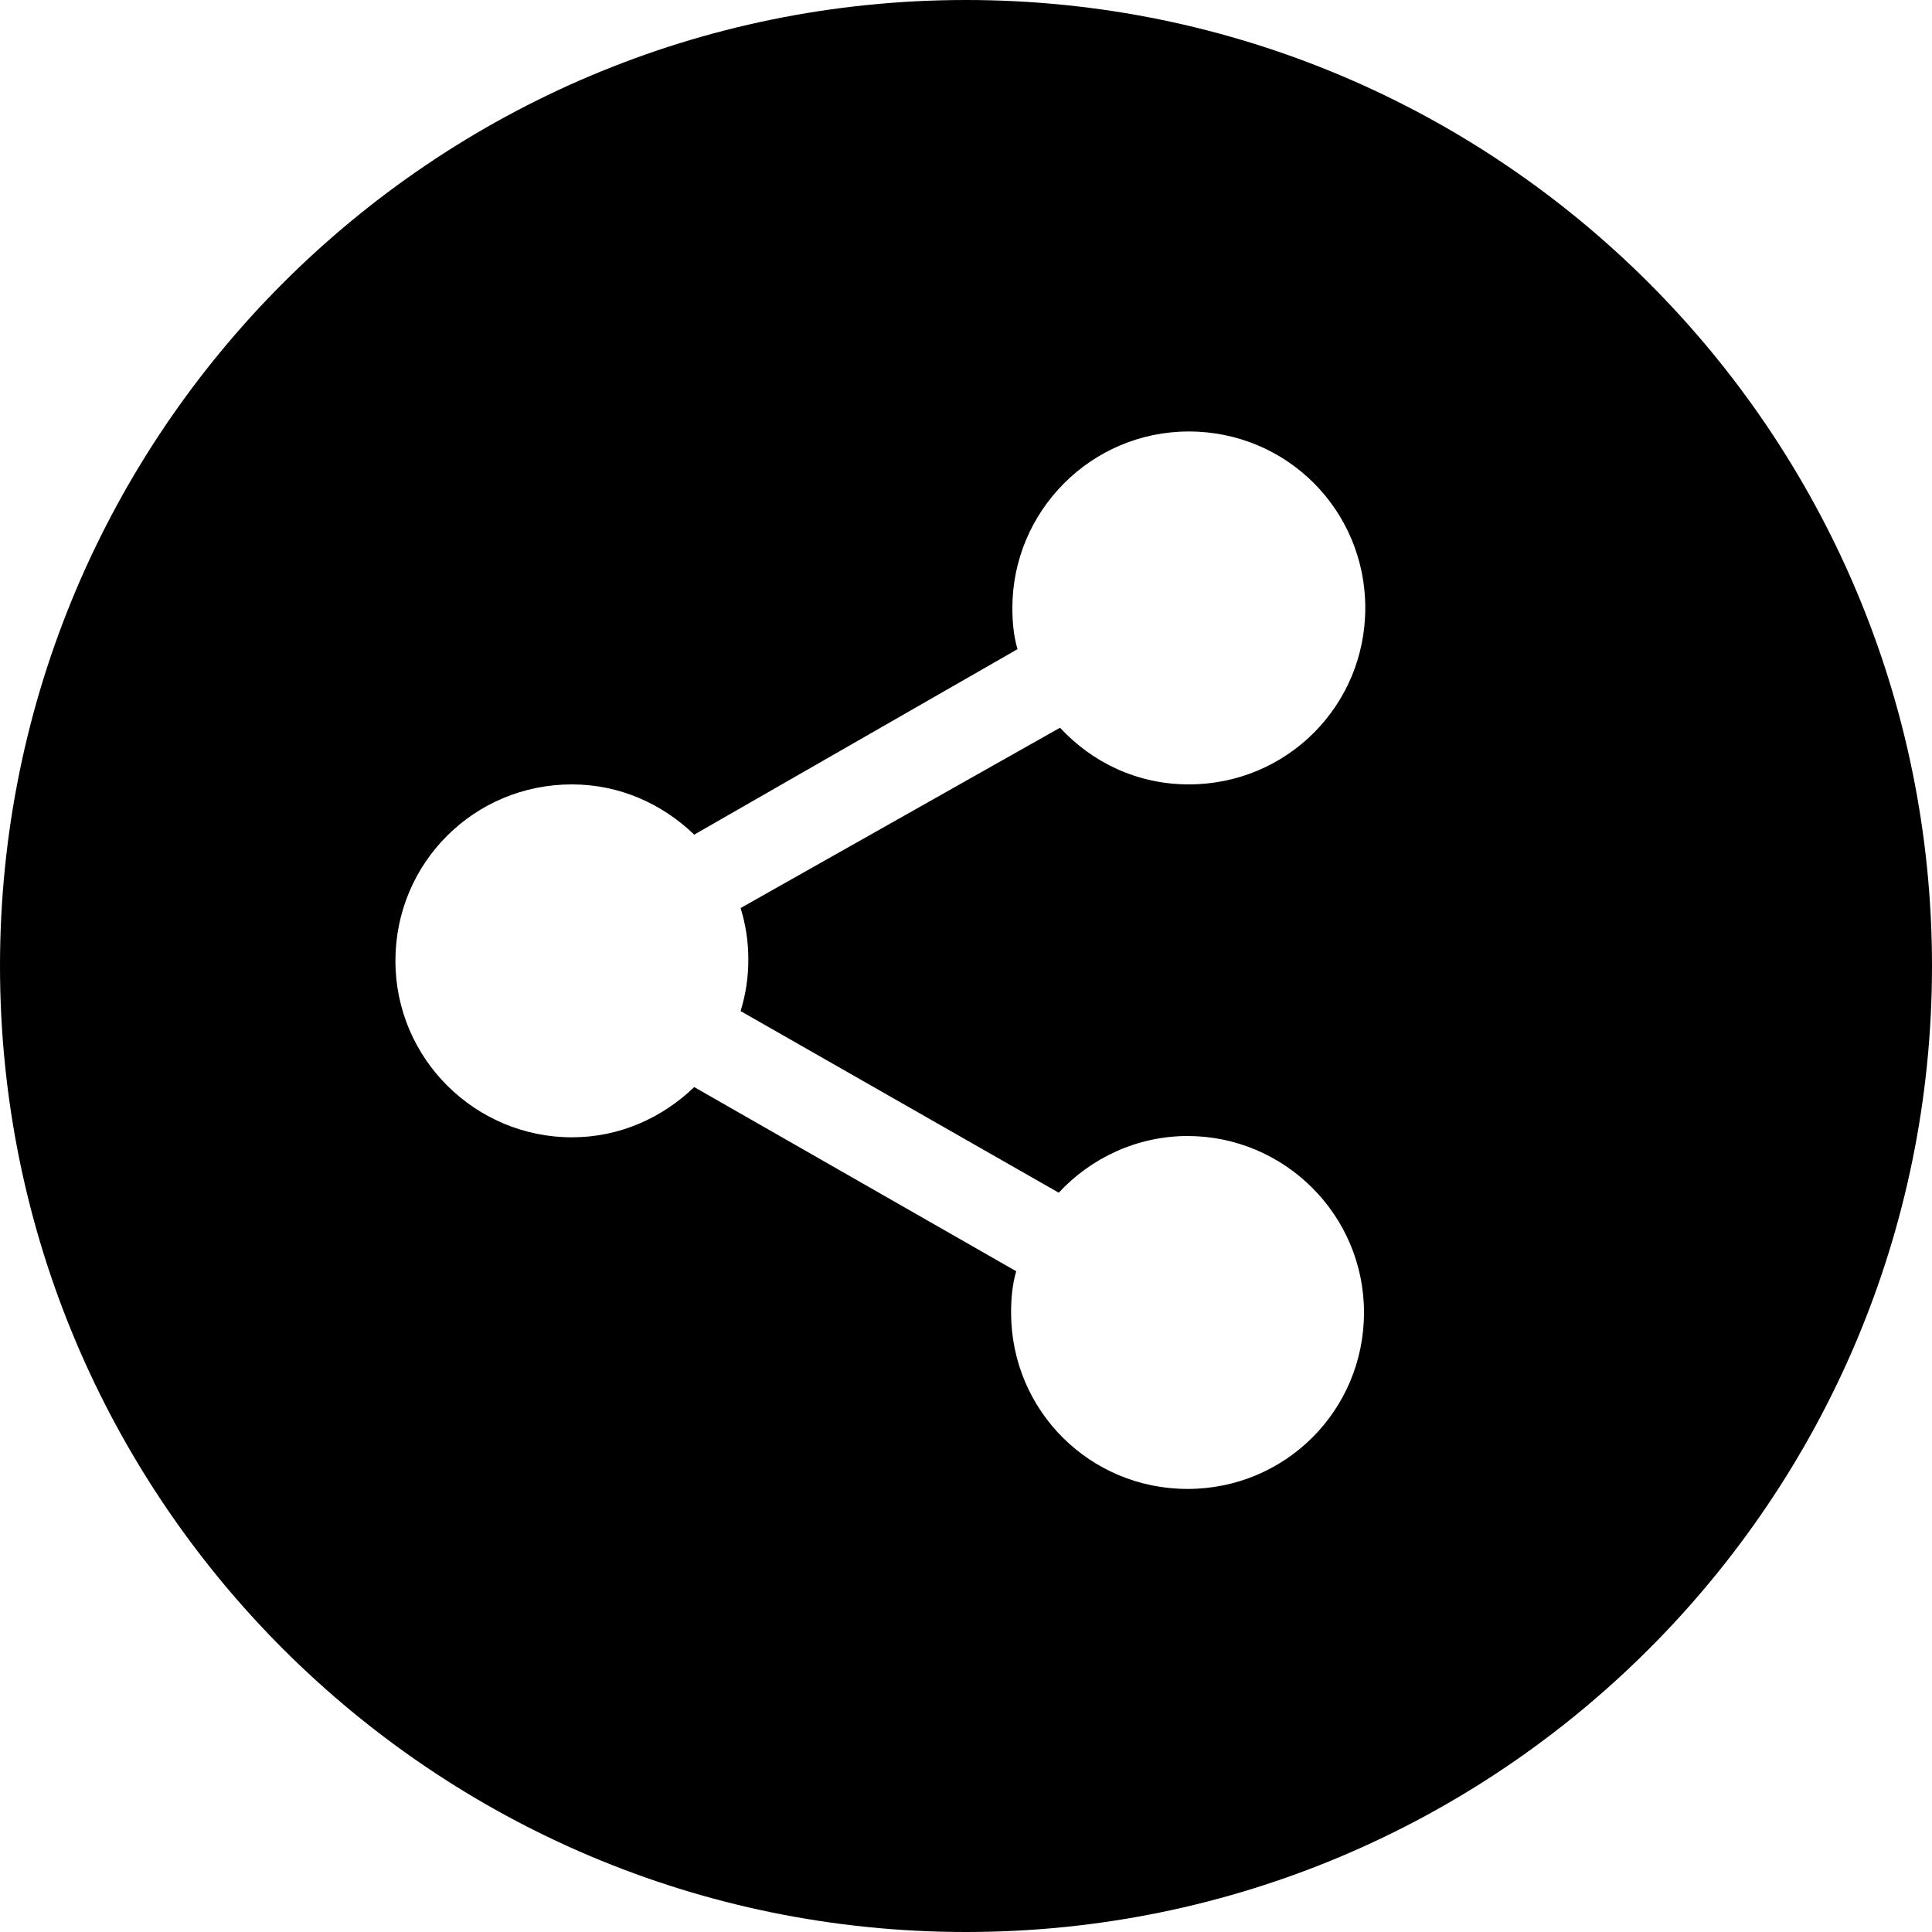 <svg xmlns="http://www.w3.org/2000/svg" viewBox="0 0 150 150"><path d="M75 0C33.6 0 0 33.6 0 75s33.6 75 75 75 75-33.6 75-75S116.4 0 75 0zM58.1 74.5c0 1.4-.2 2.7-.6 4l24.7 14.1c2.5-2.7 6.1-4.4 10-4.4 7.5 0 13.7 6.1 13.7 13.7s-6.1 13.7-13.7 13.7-13.7-6.1-13.7-13.7c0-1.1.1-2.2.4-3.2l-25-14.3c-2.5 2.4-5.8 3.9-9.5 3.9-7.5 0-13.7-6.1-13.7-13.7s6.1-13.7 13.7-13.7c3.7 0 7 1.5 9.5 3.9L79 50.4c-.3-1-.4-2.1-.4-3.2 0-7.5 6.1-13.7 13.7-13.7S106 39.6 106 47.2s-6.1 13.7-13.7 13.7c-4 0-7.5-1.7-10-4.4l-24.8 14c.4 1.3.6 2.6.6 4z"/></svg>